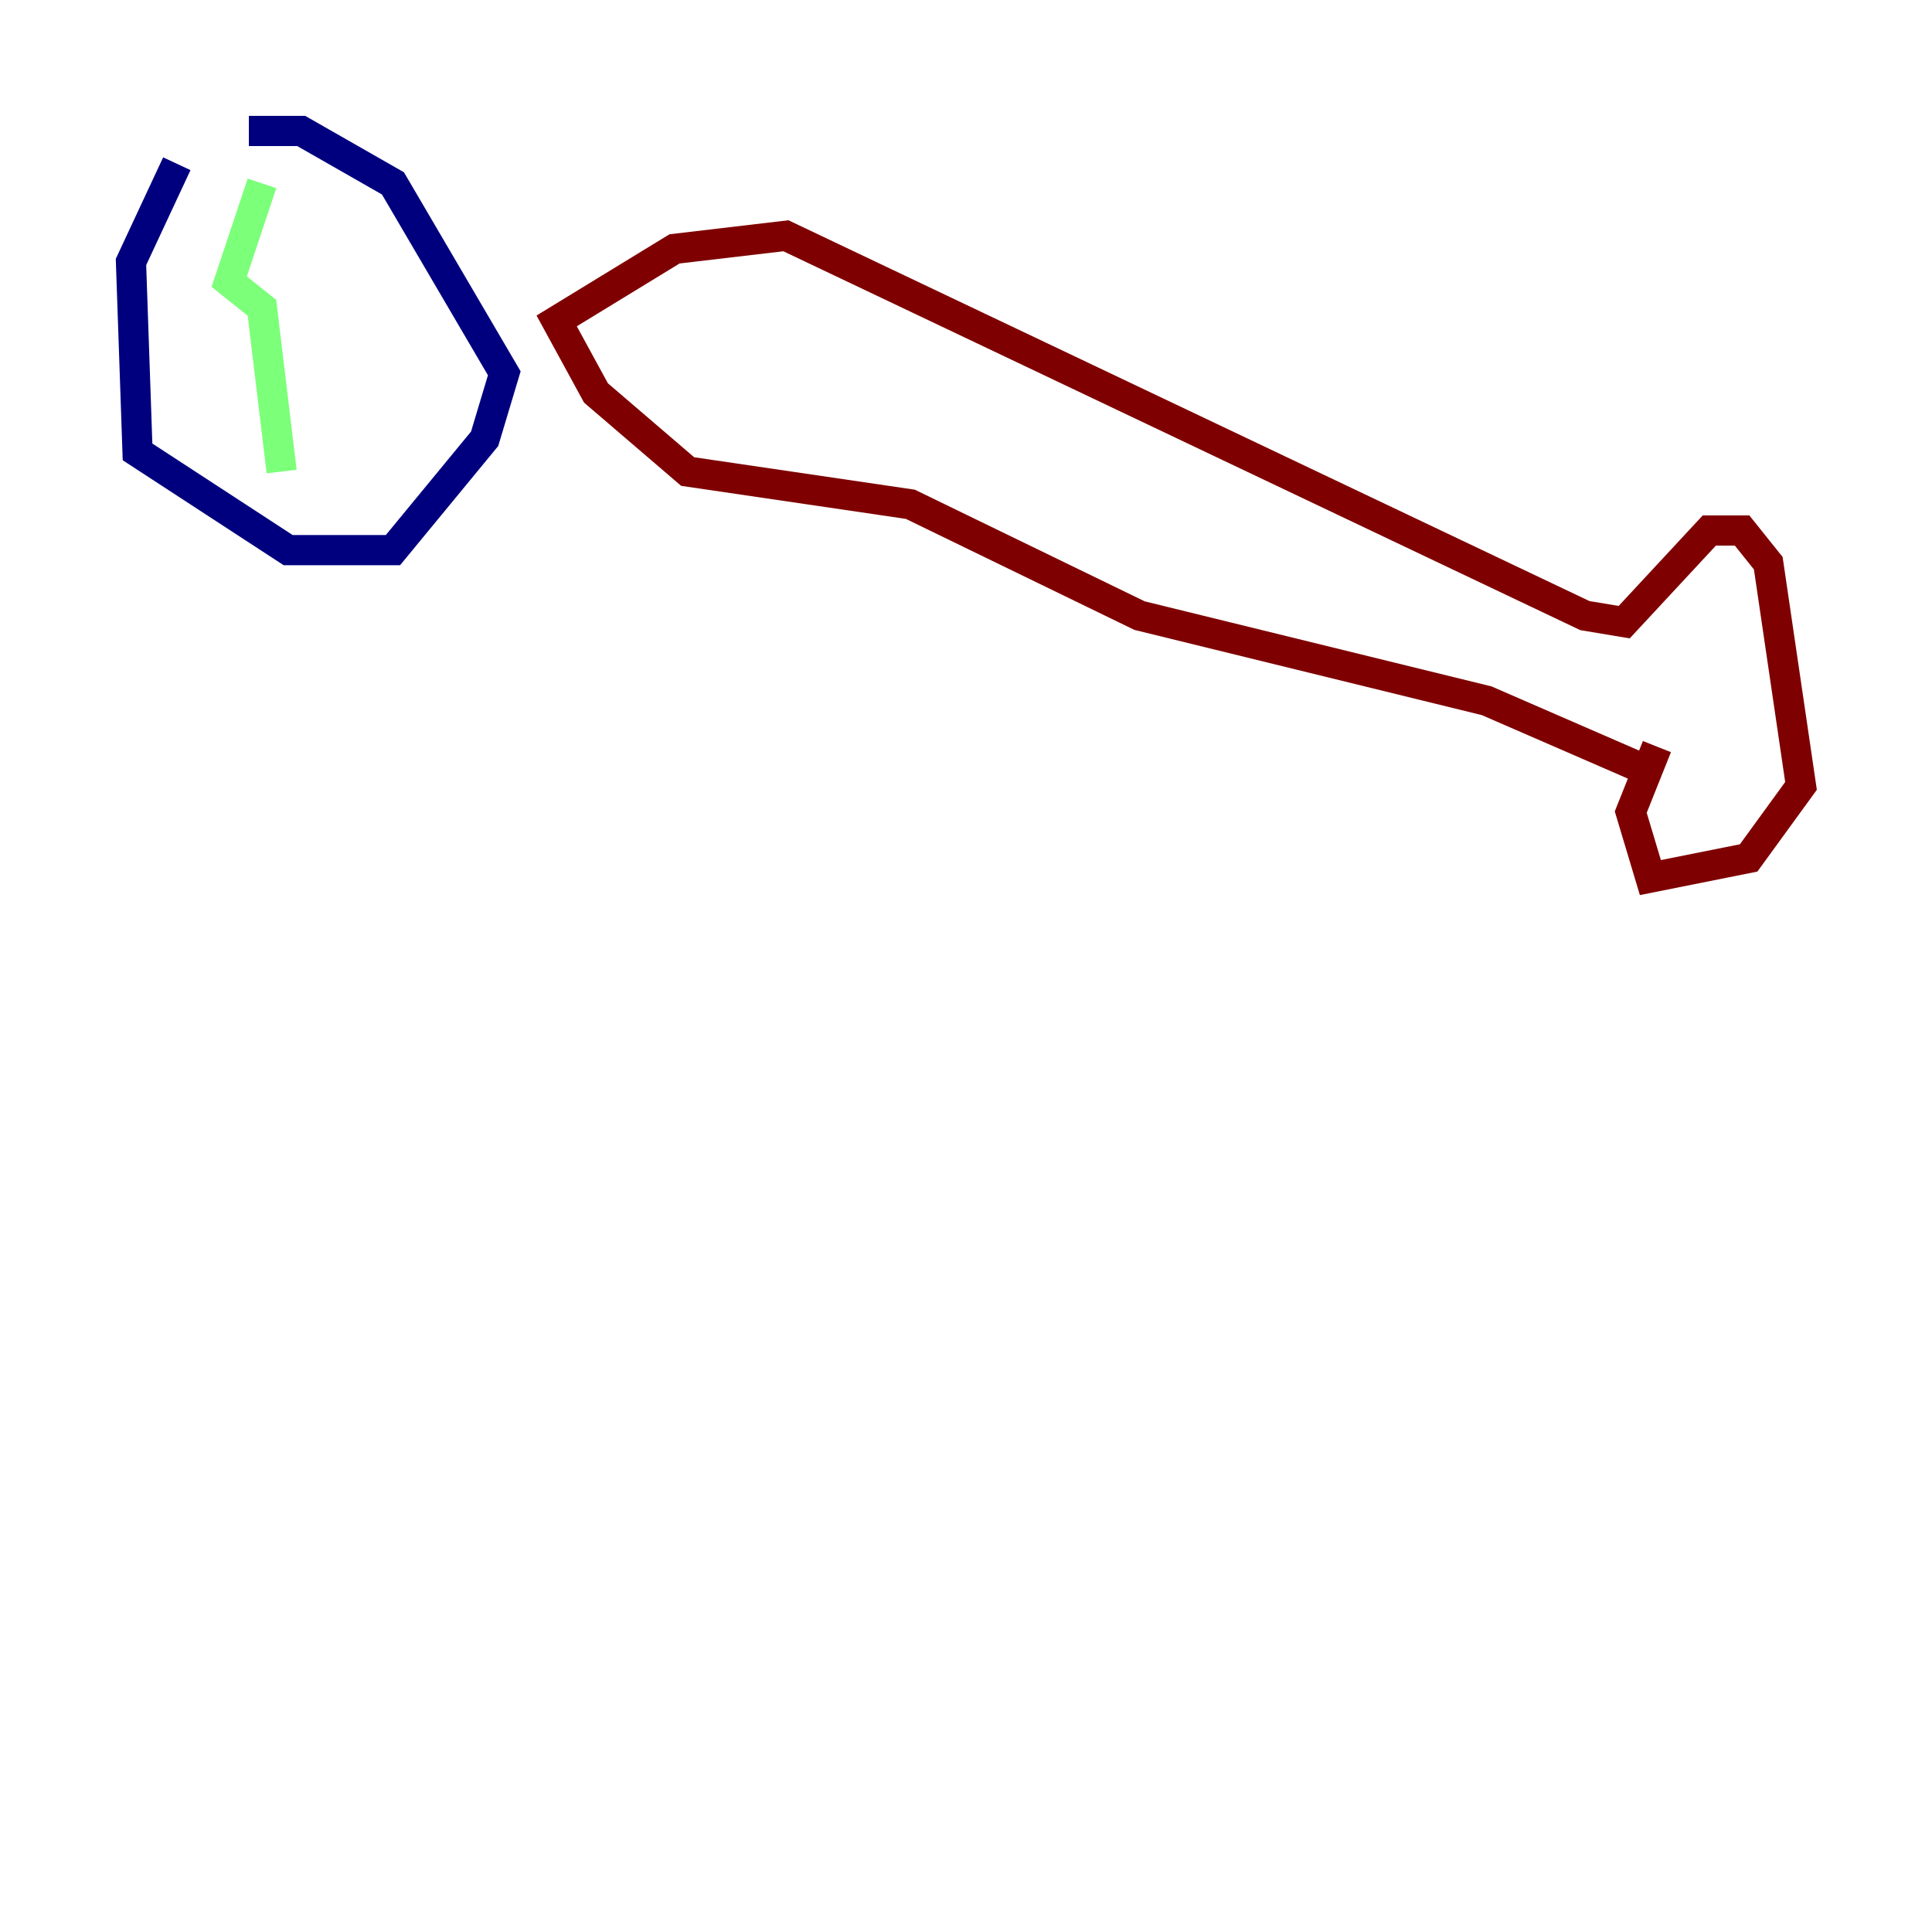 <?xml version="1.0" encoding="utf-8" ?>
<svg baseProfile="tiny" height="128" version="1.2" viewBox="0,0,128,128" width="128" xmlns="http://www.w3.org/2000/svg" xmlns:ev="http://www.w3.org/2001/xml-events" xmlns:xlink="http://www.w3.org/1999/xlink"><defs /><polyline fill="none" points="11.715,10.848 8.678,17.356 9.112,29.939 19.091,36.447 26.034,36.447 32.108,29.071 33.41,24.732 26.034,12.149 19.959,8.678 16.488,8.678" stroke="#00007f" stroke-width="2" /><polyline fill="none" points="17.356,12.149 15.186,18.658 17.356,20.393 18.658,31.241" stroke="#7cff79" stroke-width="2" /><polyline fill="none" points="108.475,50.766 98.495,46.427 75.498,40.786 60.312,33.41 45.559,31.241 39.485,26.034 36.881,21.261 44.691,16.488 52.068,15.62 105.003,40.786 107.607,41.22 113.248,35.146 115.417,35.146 117.153,37.315 119.322,52.068 115.851,56.841 109.342,58.142 108.041,53.803 109.776,49.464" stroke="#7f0000" stroke-width="2" /></svg>